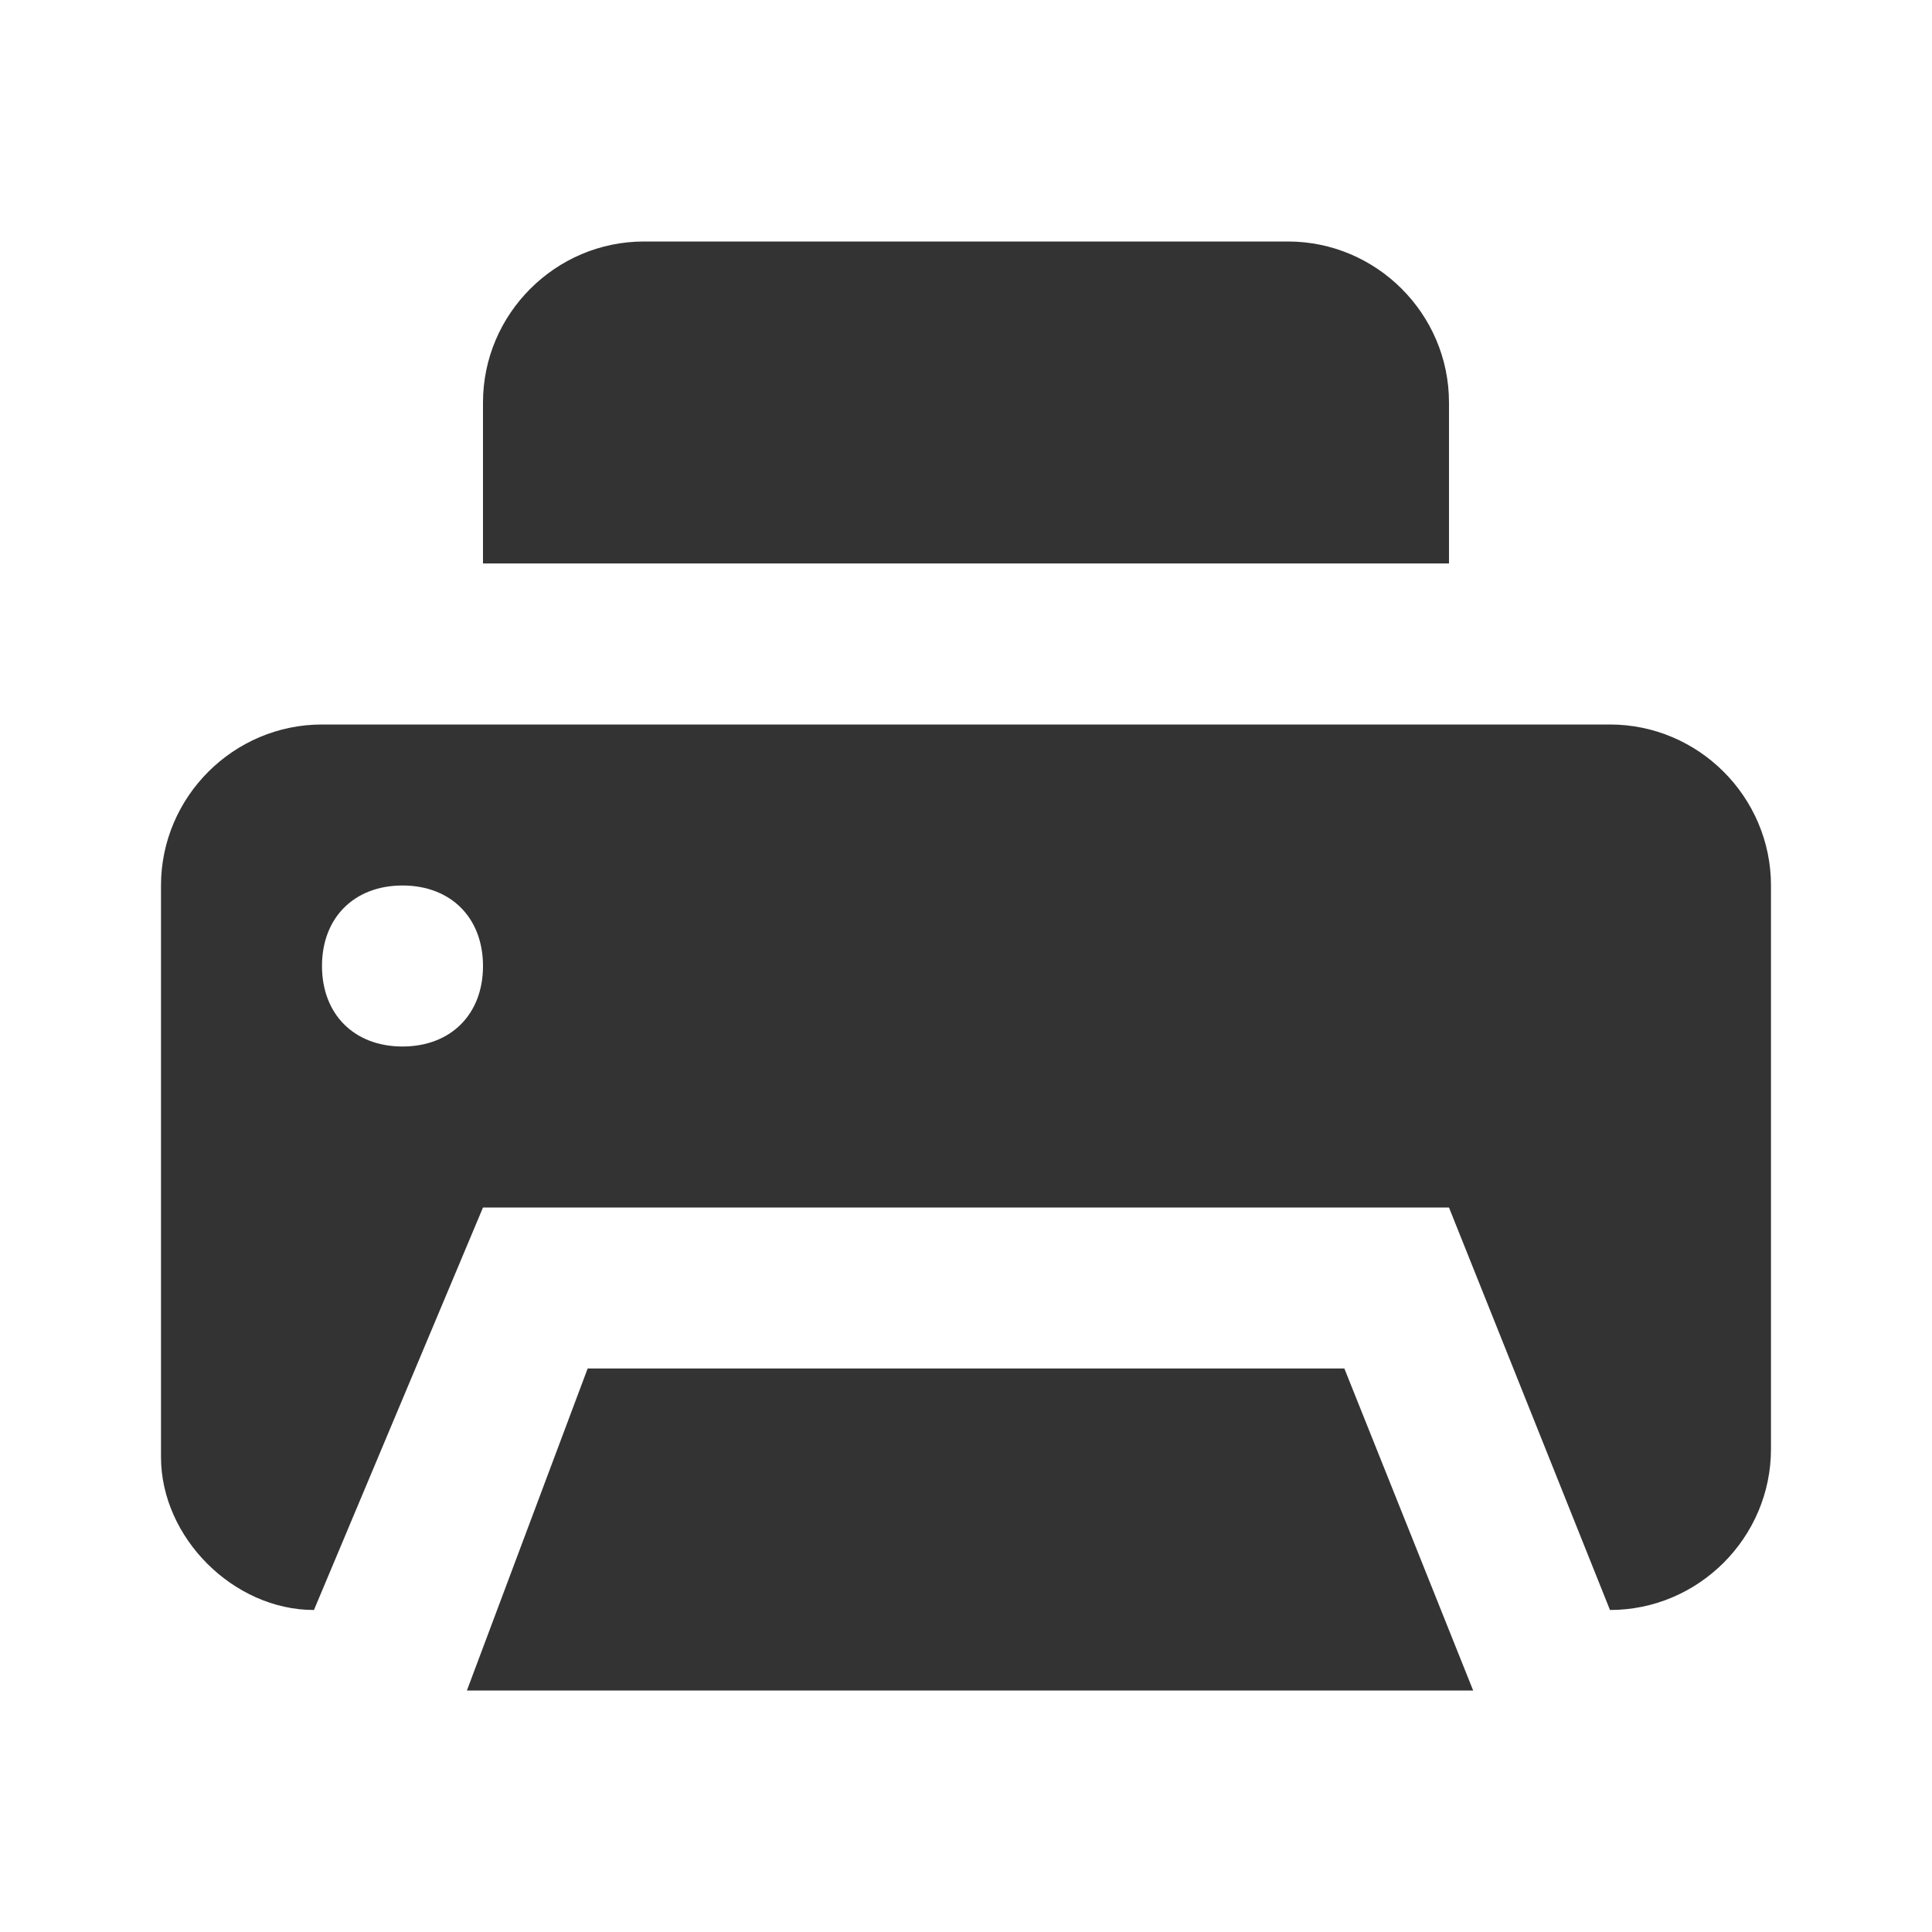 <!-- Generated by IcoMoon.io -->
<svg version="1.1" xmlns="http://www.w3.org/2000/svg" width="256" height="256" viewBox="0 0 256 256">
<title>print</title>
<path fill="#333" d="M85.333 32h85.333c11.733 0 21.333 9.6 21.333 21.333v21.333h-128v-21.333c0-11.733 9.6-21.333 21.333-21.333zM195.2 224h-133.333l16-42.667h100.267l17.067 42.667zM64 160l-22.4 53.333c-10.667 0-20.267-9.6-20.267-20.267v-75.733c0-11.733 9.6-21.333 21.333-21.333 28.8 0 56.533 0 85.333 0s56.533 0 85.333 0c11.733 0 21.333 9.6 21.333 21.333v74.667c0 11.733-9.6 21.333-21.333 21.333l-21.333-53.333h-128zM53.333 138.667c6.4 0 10.667-4.267 10.667-10.667s-4.267-10.667-10.667-10.667-10.667 4.267-10.667 10.667 4.267 10.667 10.667 10.667z"></path>
</svg>
